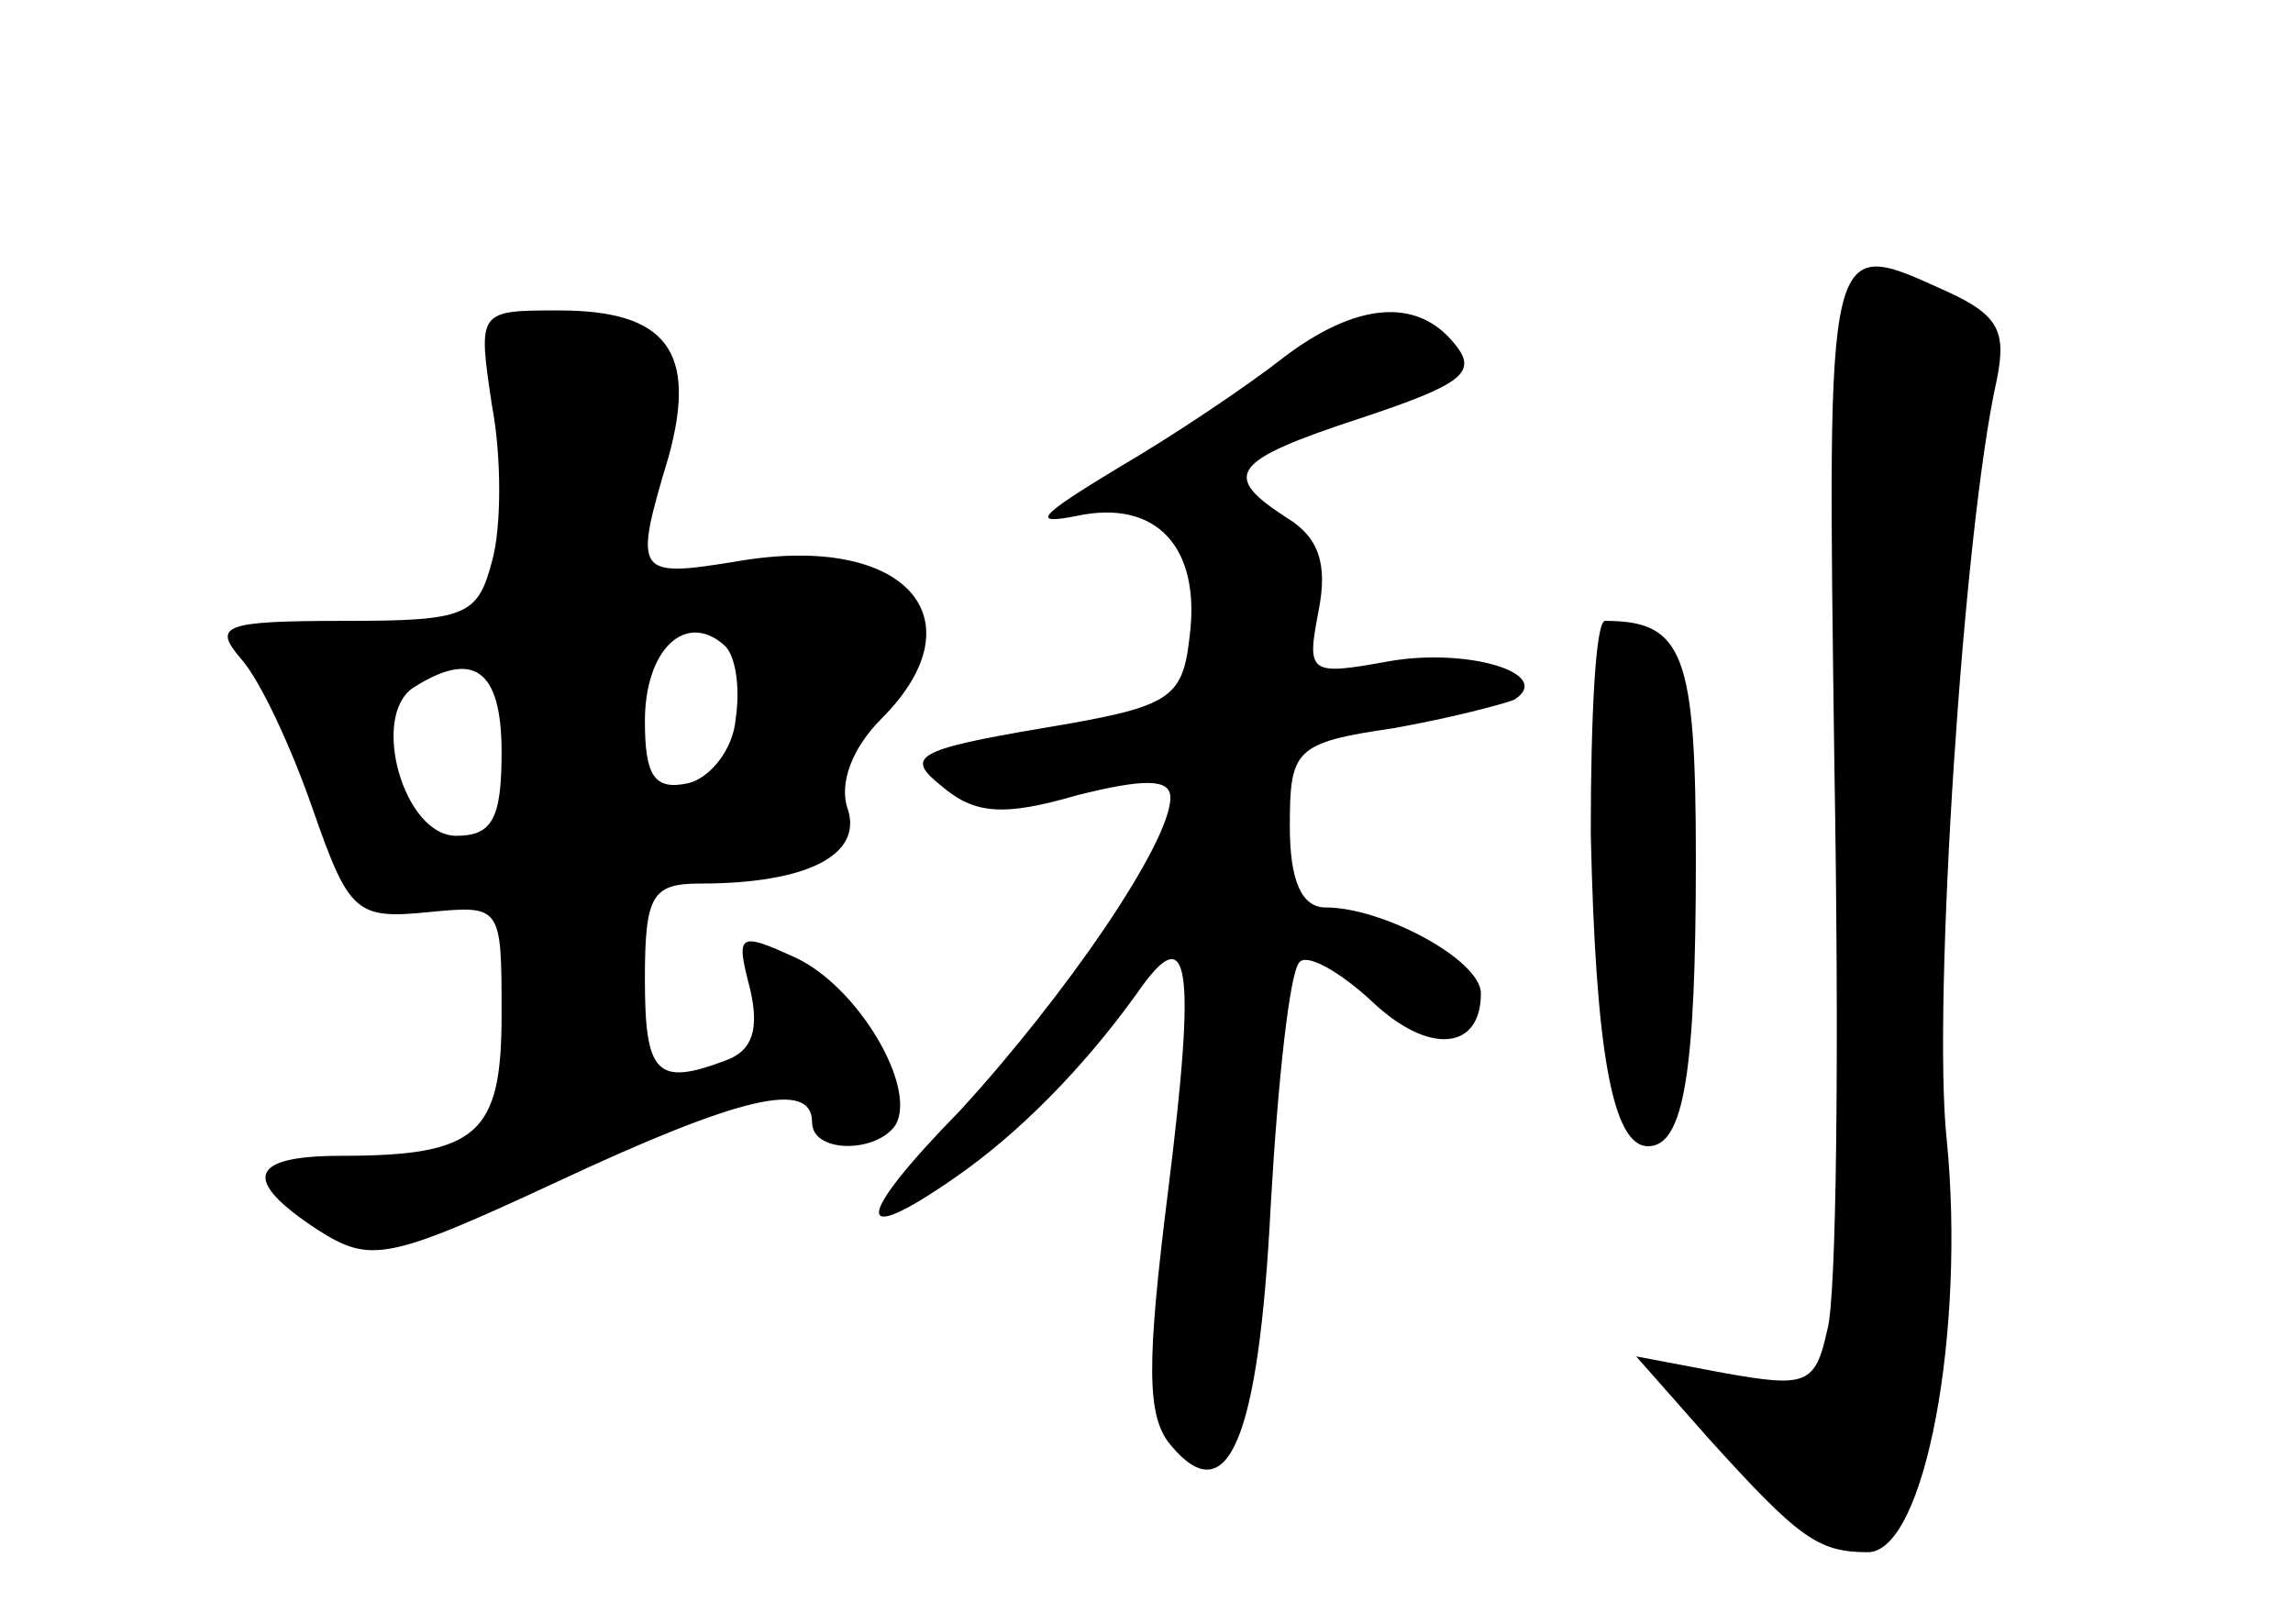 <?xml version="1.0" standalone="no"?>
<!DOCTYPE svg PUBLIC "-//W3C//DTD SVG 20010904//EN"
 "http://www.w3.org/TR/2001/REC-SVG-20010904/DTD/svg10.dtd">
<svg version="1.0" xmlns="http://www.w3.org/2000/svg"
 width="96pt" height="68pt" viewBox="0 0 96 68"
 preserveAspectRatio="xMidYMid meet">
<g transform="translate(0,68) scale(0.1,-0.1)"
fill="#000000" stroke="none">
<path d="M768 359 c2 -117 1 -223 -3 -236 -5 -23 -9 -24 -43 -18 l-37 7 30
-34 c38 -42 46 -48 67 -48 24 0 41 93 33 173 -6 56 7 256 21 318 4 20 1 27
-21 37 -51 23 -50 27 -47 -199z"/>
<path d="M206 510 c4 -21 4 -51 0 -65 -6 -23 -11 -25 -62 -25 -51 0 -55 -2
-43 -16 8 -9 21 -37 30 -63 15 -43 18 -46 48 -43 31 3 31 3 31 -43 0 -50 -10
-59 -67 -59 -39 0 -42 -10 -10 -31 22 -14 29 -13 100 20 77 36 107 43 107 25
0 -13 27 -13 35 -1 9 16 -16 58 -42 70 -24 11 -25 10 -19 -13 4 -17 1 -26 -10
-30 -29 -11 -34 -6 -34 34 0 35 3 40 23 40 45 0 68 12 62 31 -4 11 2 26 14 38
42 42 10 78 -60 66 -43 -7 -44 -6 -29 44 12 44 -1 61 -46 61 -34 0 -34 0 -28
-40z m102 -131 c-1 -13 -11 -25 -20 -27 -14 -3 -18 3 -18 26 0 30 17 46 33 32
5 -4 7 -18 5 -31z m-98 -14 c0 -28 -4 -35 -19 -35 -22 0 -36 50 -18 62 25 16
37 8 37 -27z"/>
<path d="M537 530 c-14 -11 -45 -32 -69 -46 -33 -20 -37 -24 -17 -20 33 7 52
-13 47 -51 -3 -26 -8 -29 -62 -38 -53 -9 -57 -12 -42 -24 14 -12 26 -13 57 -4
28 7 39 7 39 -1 0 -19 -44 -83 -88 -131 -45 -46 -45 -58 -2 -28 26 18 53 45
76 77 22 32 25 13 13 -83 -9 -72 -9 -94 1 -106 24 -29 37 2 42 100 3 53 8 98
12 102 3 4 17 -4 30 -16 24 -23 46 -21 46 3 0 14 -41 36 -65 36 -10 0 -15 11
-15 34 0 32 2 35 43 41 23 4 46 10 51 12 17 11 -20 22 -53 16 -33 -6 -34 -5
-29 21 4 20 0 31 -13 39 -28 18 -24 24 31 42 42 14 49 19 39 31 -16 20 -42 17
-72 -6z"/>
<path d="M666 331 c2 -91 9 -131 24 -131 15 0 20 31 20 120 0 86 -5 100 -38
100 -4 0 -6 -40 -6 -89z"/>
</g>
</svg>

